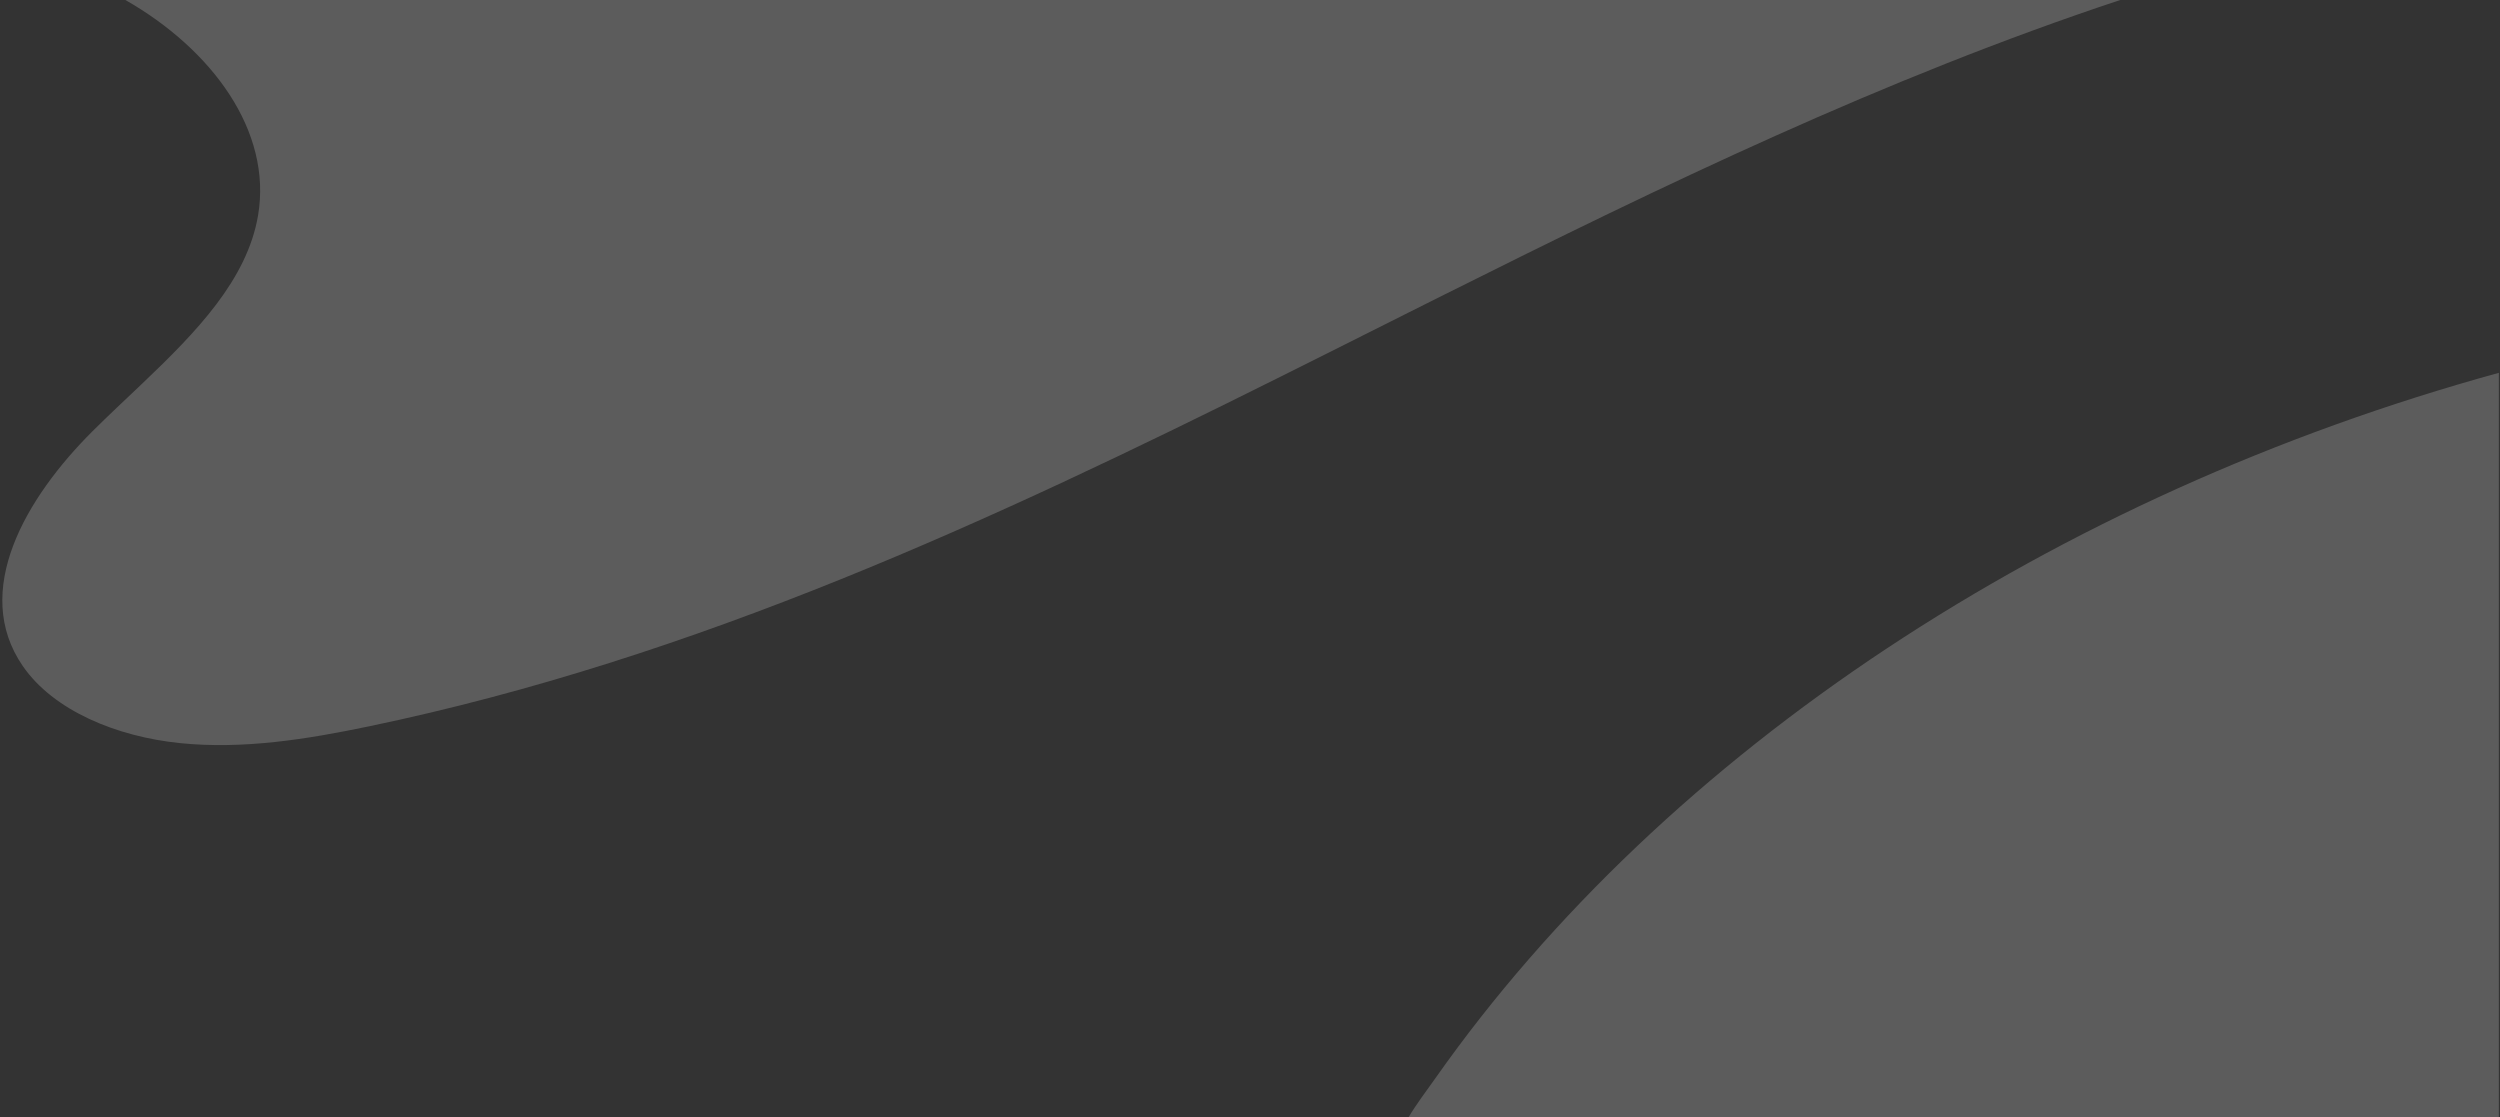 <svg xmlns="http://www.w3.org/2000/svg" xmlns:xlink="http://www.w3.org/1999/xlink" width="678" height="303" version="1.1" viewBox="0 0 678 303"><rect x="0" y="0" width="678" height="303" fill="#333333" stroke="none"/><title>Combined Shape</title><g id="Page-1" fill="none" fill-opacity=".2" fill-rule="evenodd" stroke="none" stroke-width="1"><g id="Group-11-Copy" fill="#FFF" transform="translate(-762, 0)"><path id="Combined-Shape" d="M1439.686,101.109 L1439.686,303 L1439.686,303 L1143.997,303 C1146.188,299.327 1148.861,295.843 1151.282,292.406 C1213.974,203.388 1319.056,134.296 1439.686,101.109 L1439.686,101.109 Z M1337.003,0 C1272.852,21.292 1212.894,50.303 1153.712,79.898 L1148.782,82.365 C1147.139,83.188 1145.497,84.011 1143.855,84.834 L1138.931,87.305 L1138.931,87.305 L1134.009,89.775 C1133.189,90.186 1132.368,90.598 1131.548,91.009 L1126.629,93.478 L1126.629,93.478 L1121.711,95.943 C1117.613,97.997 1113.516,100.047 1109.418,102.092 C1031.521,140.962 950.903,178.463 862.067,196.984 C845.326,200.474 827.963,203.289 810.799,201.532 C793.638,199.775 776.516,192.743 768.168,180.613 C754.178,160.293 768.974,134.98 787.141,116.899 C789.321,114.73 791.568,112.57 793.84,110.409 L794.978,109.328 C795.548,108.788 796.119,108.247 796.691,107.707 L797.835,106.624 C798.407,106.083 798.979,105.541 799.551,104.998 L800.694,103.912 C815.155,90.143 829.022,75.895 831.985,58.422 C835.864,35.559 819.484,13.389 796,0 L796,0 Z" style="mix-blend-mode:soft-light"/></g></g></svg>